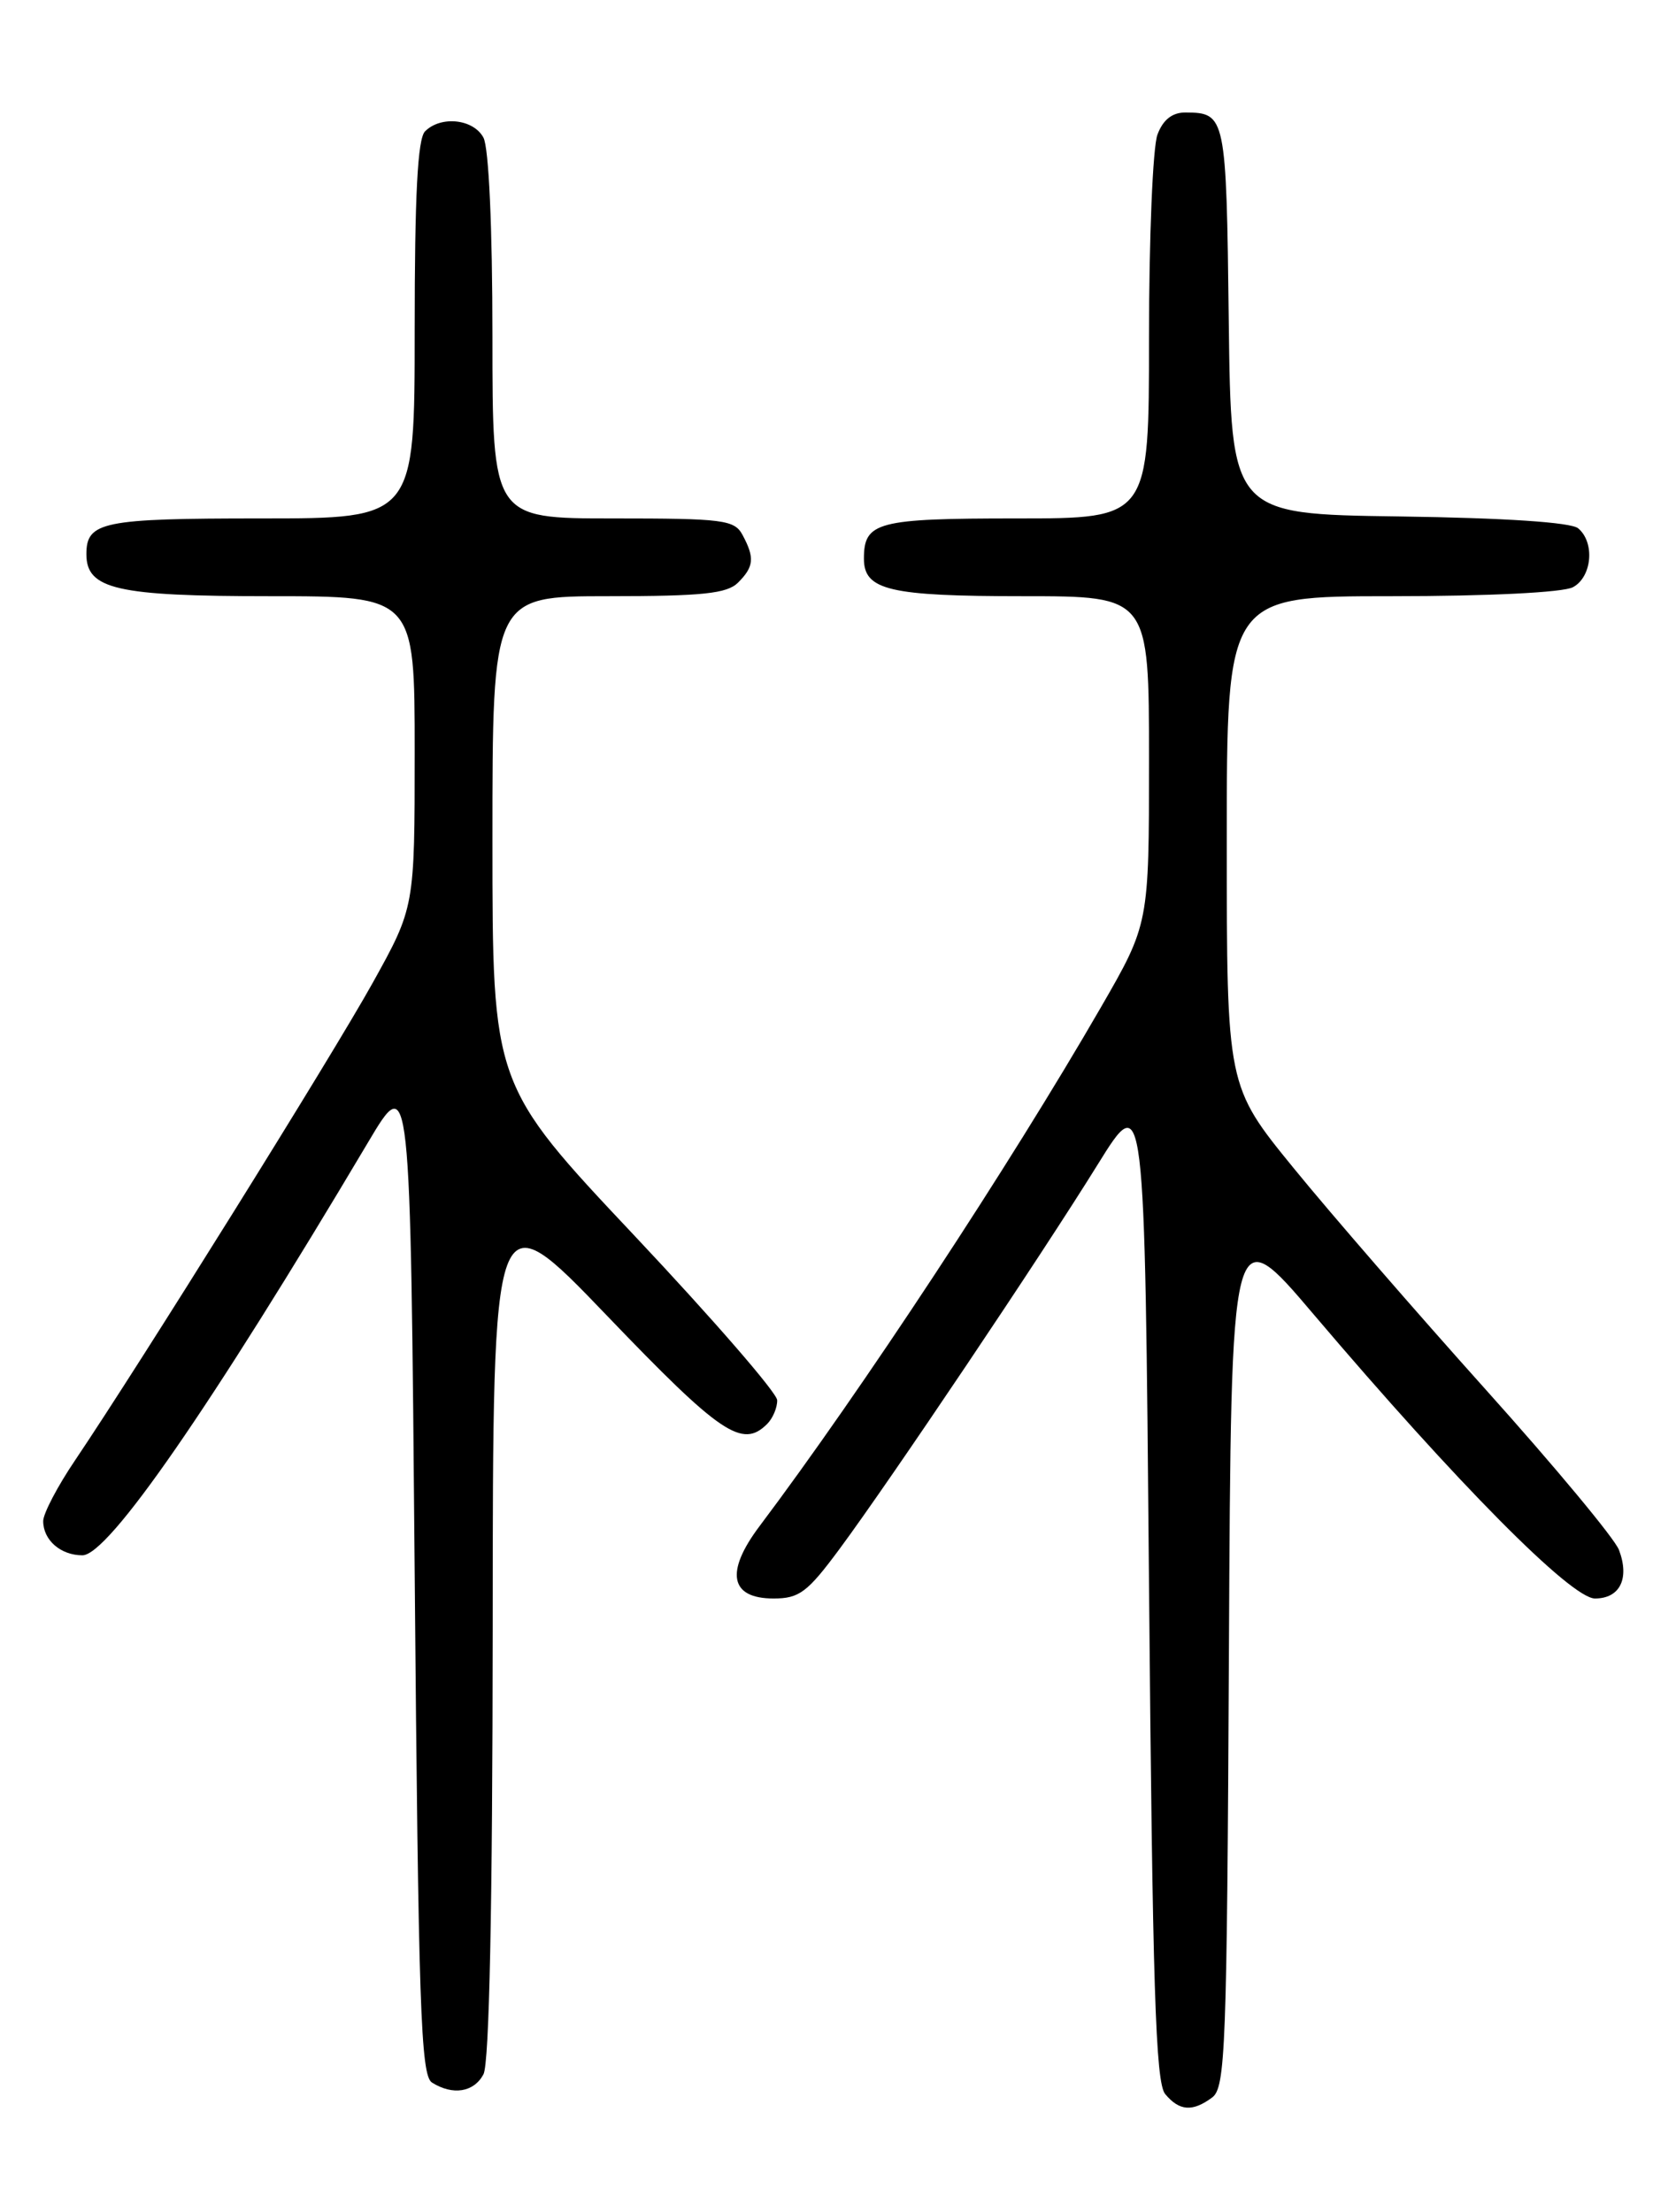 <?xml version="1.0" encoding="UTF-8" standalone="no"?>
<!DOCTYPE svg PUBLIC "-//W3C//DTD SVG 1.1//EN" "http://www.w3.org/Graphics/SVG/1.1/DTD/svg11.dtd" >
<svg xmlns="http://www.w3.org/2000/svg" xmlns:xlink="http://www.w3.org/1999/xlink" version="1.1" viewBox="0 0 194 256">
 <g >
 <path fill="currentColor"
d=" M 140.31 242.75 C 141.85 241.61 142.02 237.07 142.25 191.18 C 142.50 140.85 142.50 140.85 152.11 152.18 C 168.65 171.65 181.87 185.00 184.62 185.00 C 187.51 185.00 188.65 182.69 187.40 179.38 C 186.91 178.07 179.97 169.73 172.00 160.85 C 164.03 151.97 154.01 140.43 149.75 135.20 C 142.00 125.70 142.00 125.70 142.00 97.35 C 142.00 69.00 142.00 69.00 161.07 69.00 C 172.30 69.00 180.93 68.57 182.07 67.96 C 184.28 66.78 184.64 62.78 182.67 61.14 C 181.84 60.45 174.19 59.94 161.92 59.77 C 142.50 59.50 142.50 59.50 142.23 37.05 C 141.95 13.38 141.88 13.05 137.23 13.02 C 135.70 13.01 134.63 13.84 133.98 15.57 C 133.44 16.98 133.00 27.55 133.00 39.07 C 133.00 60.00 133.00 60.00 117.70 60.00 C 101.52 60.00 100.00 60.40 100.00 64.66 C 100.00 68.31 102.95 69.00 118.43 69.00 C 133.00 69.00 133.00 69.00 133.00 87.96 C 133.00 106.93 133.00 106.93 127.42 116.60 C 116.84 134.92 99.72 160.94 87.91 176.64 C 83.91 181.96 84.50 185.00 89.54 185.00 C 92.52 185.00 93.46 184.29 97.19 179.25 C 103.08 171.29 120.53 145.31 127.07 134.76 C 132.50 126.01 132.50 126.01 133.00 183.35 C 133.41 229.93 133.76 241.00 134.87 242.35 C 136.51 244.32 138.03 244.44 140.31 242.75 Z  M 55.96 240.07 C 56.64 238.81 57.01 220.69 57.03 188.32 C 57.05 138.50 57.05 138.50 70.28 152.29 C 83.41 165.98 85.92 167.68 88.80 164.80 C 89.46 164.14 89.98 162.90 89.96 162.05 C 89.94 161.20 82.51 152.64 73.46 143.03 C 57.00 125.56 57.00 125.56 57.00 97.28 C 57.00 69.00 57.00 69.00 70.43 69.00 C 81.30 69.00 84.16 68.70 85.43 67.43 C 87.27 65.59 87.37 64.56 85.96 61.93 C 85.02 60.16 83.75 60.00 70.96 60.00 C 57.00 60.00 57.00 60.00 57.00 38.93 C 57.00 26.33 56.58 17.09 55.96 15.93 C 54.81 13.77 51.04 13.36 49.20 15.20 C 48.34 16.06 48.00 22.58 48.00 38.20 C 48.00 60.00 48.00 60.00 30.20 60.00 C 11.85 60.00 10.00 60.38 10.00 64.14 C 10.00 68.20 13.52 69.00 31.22 69.00 C 48.00 69.00 48.00 69.00 48.00 87.00 C 48.00 105.00 48.00 105.00 43.14 113.75 C 38.45 122.19 16.30 157.71 8.70 168.99 C 6.66 172.00 5.00 175.18 5.00 176.04 C 5.00 178.24 7.02 180.00 9.54 180.00 C 12.54 180.00 24.32 162.97 42.59 132.23 C 47.50 123.96 47.50 123.96 48.00 182.02 C 48.43 232.16 48.70 240.20 50.00 241.02 C 52.41 242.54 54.85 242.15 55.96 240.07 Z "/>
</g>
</svg>